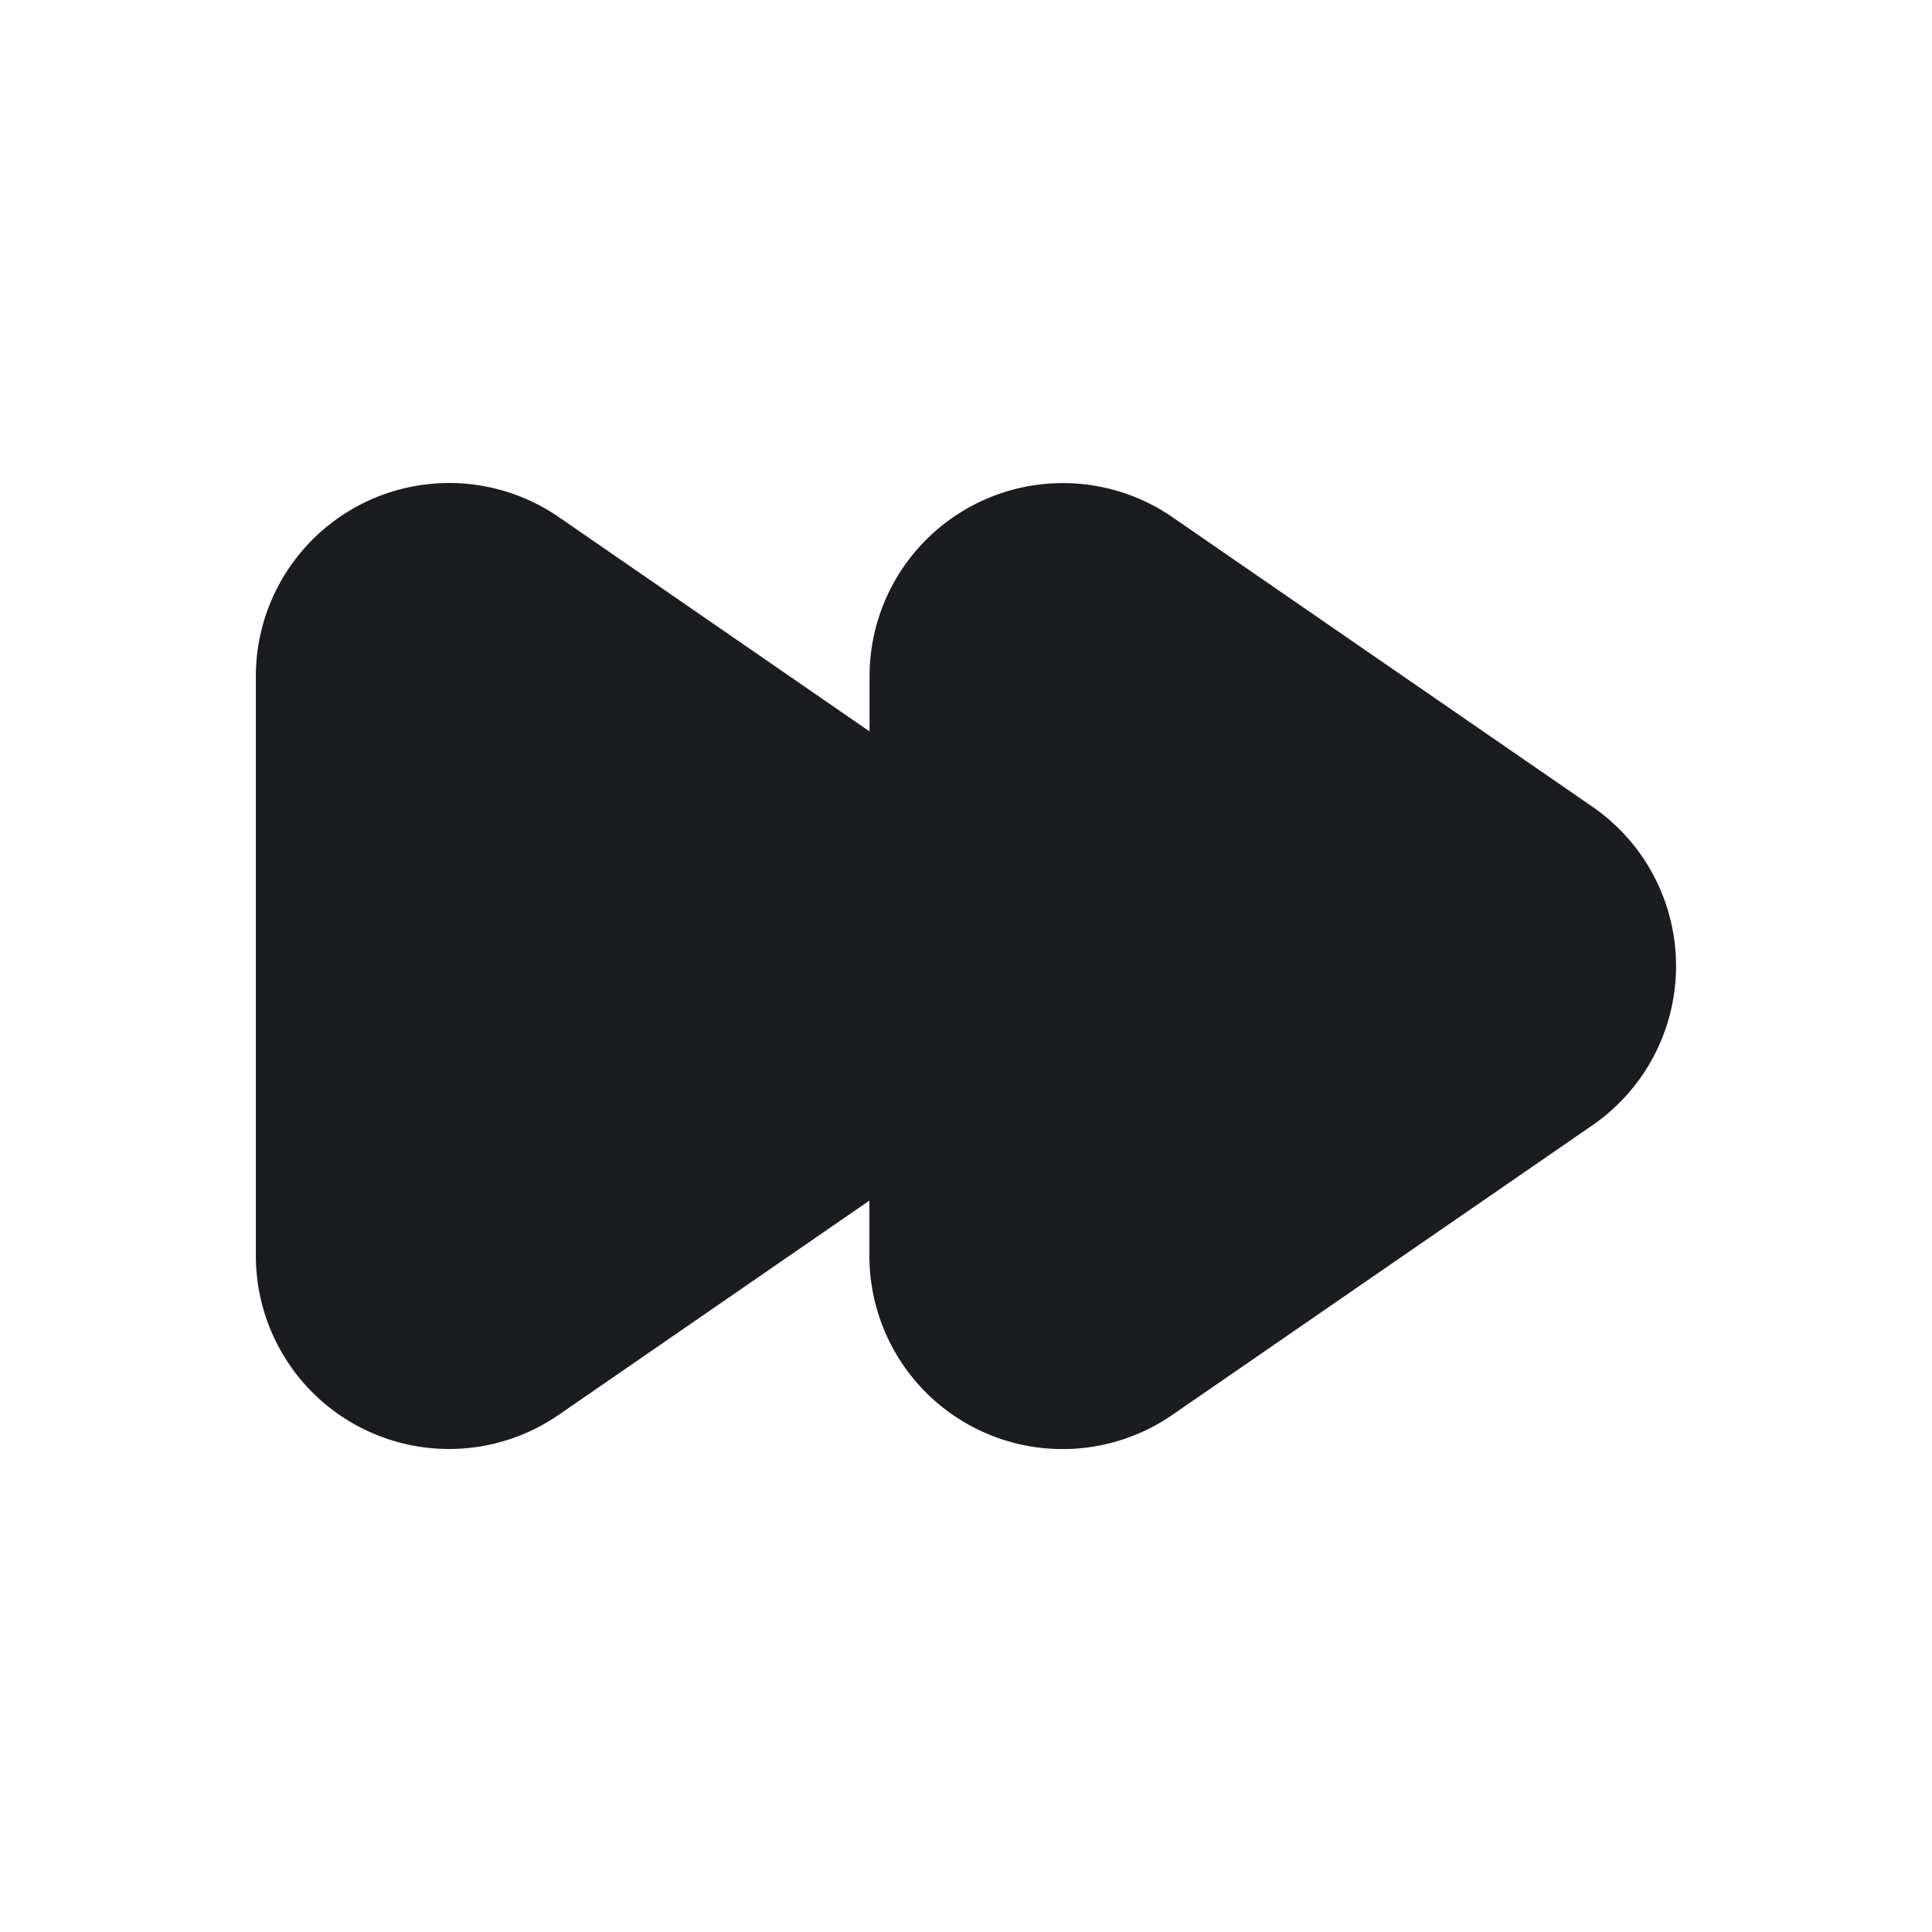 <svg xmlns="http://www.w3.org/2000/svg" width="14" height="14" fill="none"><g clip-path="url(#a)"><path fill="#1A1C1F" fill-rule="evenodd" d="M8.494 3.746A1.401 1.401 0 0 0 6.301 4.9v.4L4.048 3.746A1.401 1.401 0 0 0 1.854 4.9v4.2a1.4 1.4 0 0 0 2.194 1.153L6.3 8.7v.4a1.4 1.4 0 0 0 2.195 1.153l3.046-2.1a1.402 1.402 0 0 0 0-2.306l-3.046-2.1" clip-rule="evenodd"/></g><defs><clipPath id="a"><path fill="#fff" d="M0 0h14v14H0z"/></clipPath></defs></svg>